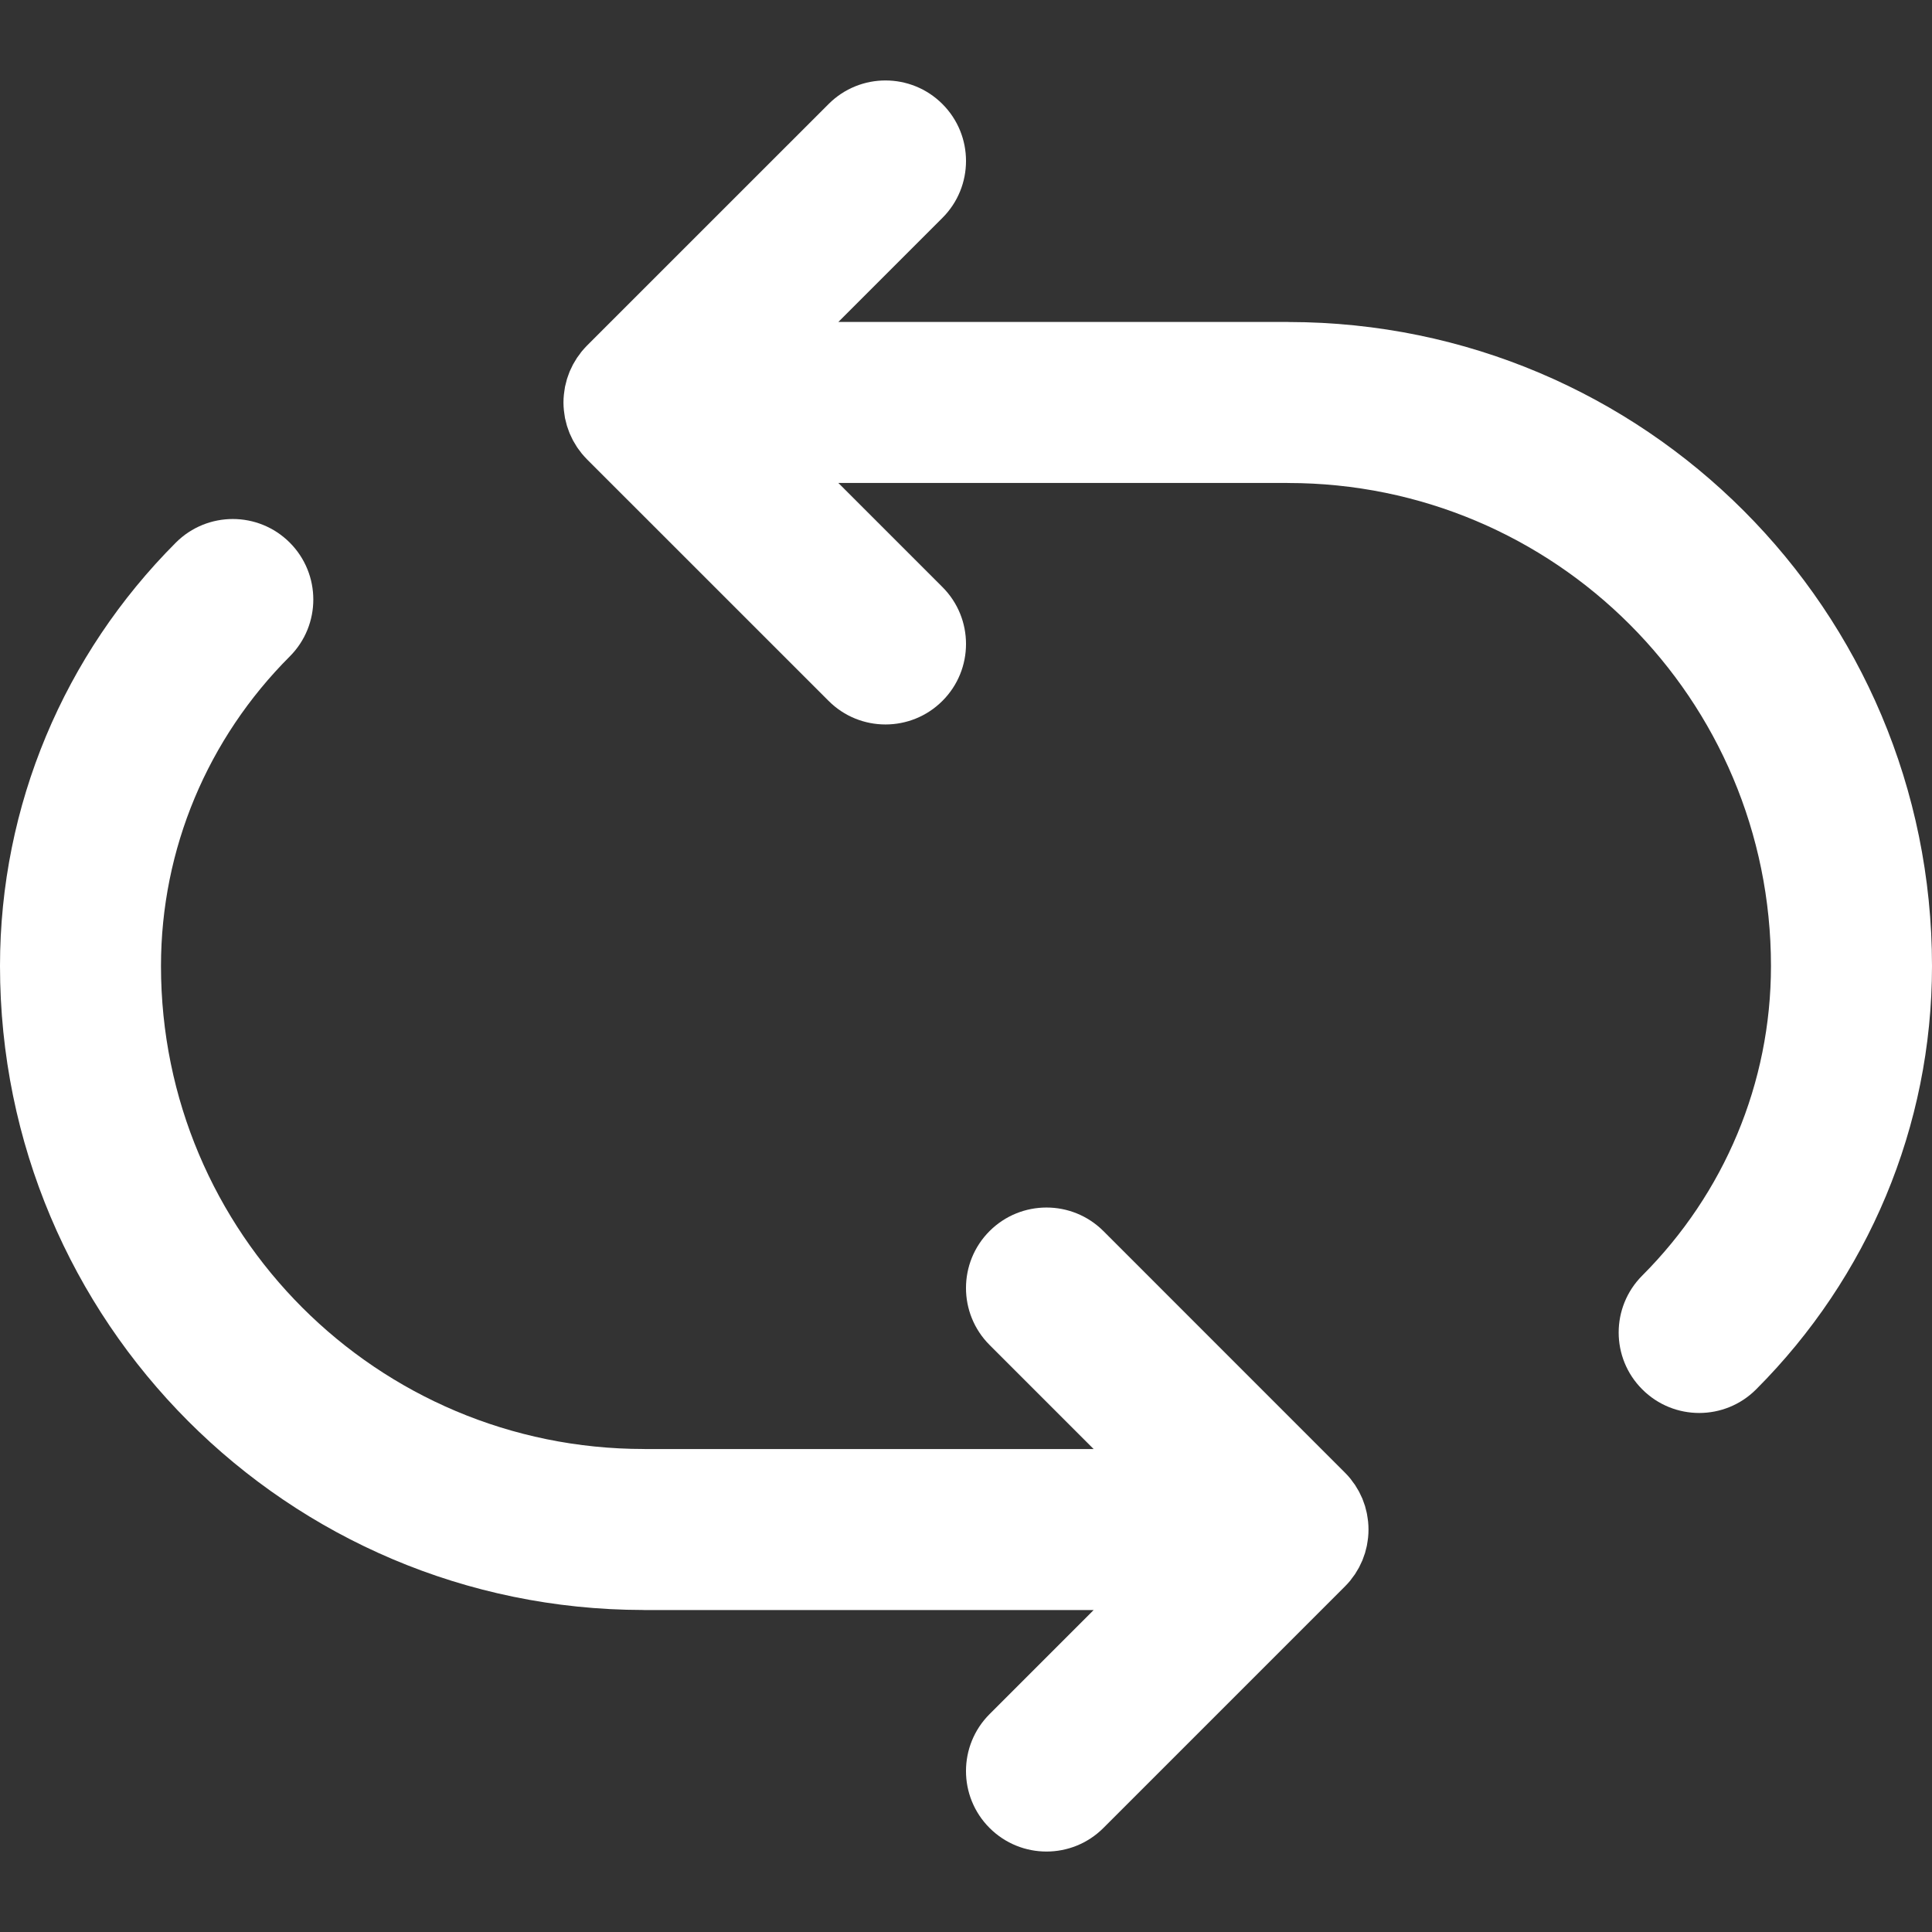 <svg width="40" height="40" viewBox="0 0 40 40" fill="none" xmlns="http://www.w3.org/2000/svg">
<rect x="0" y="0" width="40" height="40" fill="#333333" stroke="none"/>
<path d="M26.685 6.667C26.679 6.667 26.673 6.666 26.667 6.666H17.357L19.512 4.511C20.163 3.86 20.163 2.805 19.512 2.154C18.861 1.503 17.805 1.503 17.155 2.154L12.154 7.154C12.116 7.193 12.079 7.234 12.044 7.276C12.028 7.295 12.014 7.316 12 7.336C11.982 7.359 11.963 7.383 11.947 7.407C11.931 7.431 11.917 7.455 11.903 7.48C11.89 7.502 11.876 7.524 11.863 7.547C11.85 7.572 11.839 7.597 11.827 7.623C11.816 7.647 11.803 7.67 11.793 7.695C11.783 7.719 11.775 7.744 11.766 7.769C11.756 7.796 11.746 7.822 11.738 7.849C11.731 7.874 11.725 7.899 11.719 7.924C11.712 7.952 11.704 7.979 11.698 8.007C11.693 8.036 11.689 8.066 11.685 8.095C11.682 8.119 11.677 8.143 11.675 8.168C11.669 8.222 11.666 8.277 11.666 8.331C11.666 8.332 11.666 8.332 11.666 8.333C11.666 8.333 11.666 8.334 11.666 8.334C11.666 8.389 11.669 8.443 11.675 8.497C11.677 8.522 11.682 8.546 11.685 8.571C11.689 8.6 11.693 8.629 11.698 8.658C11.704 8.686 11.712 8.714 11.719 8.741C11.725 8.766 11.731 8.792 11.738 8.816C11.746 8.843 11.757 8.87 11.766 8.896C11.775 8.921 11.783 8.946 11.793 8.97C11.803 8.995 11.815 9.019 11.827 9.043C11.839 9.068 11.85 9.093 11.863 9.118C11.875 9.141 11.889 9.163 11.903 9.185C11.917 9.21 11.931 9.234 11.947 9.258C11.963 9.283 11.982 9.306 12 9.33C12.015 9.349 12.028 9.37 12.044 9.389C12.079 9.431 12.116 9.472 12.154 9.511L17.155 14.511C17.805 15.162 18.861 15.162 19.512 14.511C20.163 13.86 20.163 12.805 19.512 12.154L17.357 9.999H26.653C26.657 9.999 26.662 10 26.666 10C32.196 10 36.666 14.471 36.666 20C36.666 22.428 35.697 24.711 34.001 26.409C33.35 27.061 33.35 28.116 34.002 28.766C34.653 29.417 35.708 29.417 36.359 28.765C38.672 26.45 40 23.322 40 20C40 12.636 34.047 6.677 26.685 6.667Z" fill="white"/>
<path d="M28 32.664C28.018 32.64 28.037 32.617 28.053 32.593C28.069 32.569 28.083 32.544 28.097 32.52C28.11 32.498 28.124 32.476 28.137 32.453C28.15 32.428 28.161 32.402 28.173 32.377C28.184 32.353 28.197 32.329 28.207 32.305C28.217 32.28 28.225 32.255 28.234 32.23C28.243 32.204 28.253 32.178 28.262 32.151C28.269 32.126 28.275 32.1 28.281 32.075C28.288 32.048 28.296 32.021 28.301 31.993C28.307 31.963 28.311 31.934 28.315 31.905C28.318 31.88 28.323 31.856 28.325 31.832C28.336 31.722 28.336 31.612 28.325 31.503C28.323 31.478 28.318 31.454 28.315 31.43C28.311 31.4 28.307 31.371 28.301 31.342C28.296 31.314 28.288 31.287 28.281 31.259C28.275 31.234 28.269 31.208 28.262 31.183C28.254 31.157 28.243 31.131 28.234 31.104C28.225 31.079 28.217 31.054 28.207 31.029C28.197 31.005 28.184 30.981 28.173 30.957C28.161 30.932 28.15 30.907 28.137 30.882C28.124 30.859 28.11 30.837 28.097 30.815C28.083 30.79 28.069 30.766 28.053 30.742C28.036 30.717 28.018 30.694 28 30.671C27.985 30.651 27.972 30.63 27.956 30.611C27.922 30.569 27.885 30.529 27.847 30.491C27.846 30.49 27.846 30.489 27.845 30.489L22.845 25.488C22.194 24.838 21.139 24.838 20.488 25.488C19.837 26.139 19.837 27.195 20.488 27.846L22.643 30.001H13.347C13.343 30.001 13.338 30 13.334 30C7.804 30 3.333 25.529 3.333 20C3.333 17.572 4.303 15.288 5.999 13.591C6.65 12.939 6.649 11.884 5.998 11.233C5.347 10.583 4.292 10.583 3.641 11.234C1.328 13.55 0 16.677 0 19.999C0 27.364 5.953 33.323 13.315 33.333C13.321 33.333 13.327 33.334 13.333 33.334H22.643L20.488 35.489C19.837 36.14 19.837 37.195 20.488 37.846C21.139 38.497 22.194 38.497 22.845 37.846L27.845 32.846C27.846 32.846 27.846 32.845 27.846 32.845C27.885 32.806 27.921 32.766 27.956 32.724C27.972 32.704 27.985 32.684 28 32.664Z" fill="white"/>
</svg>
